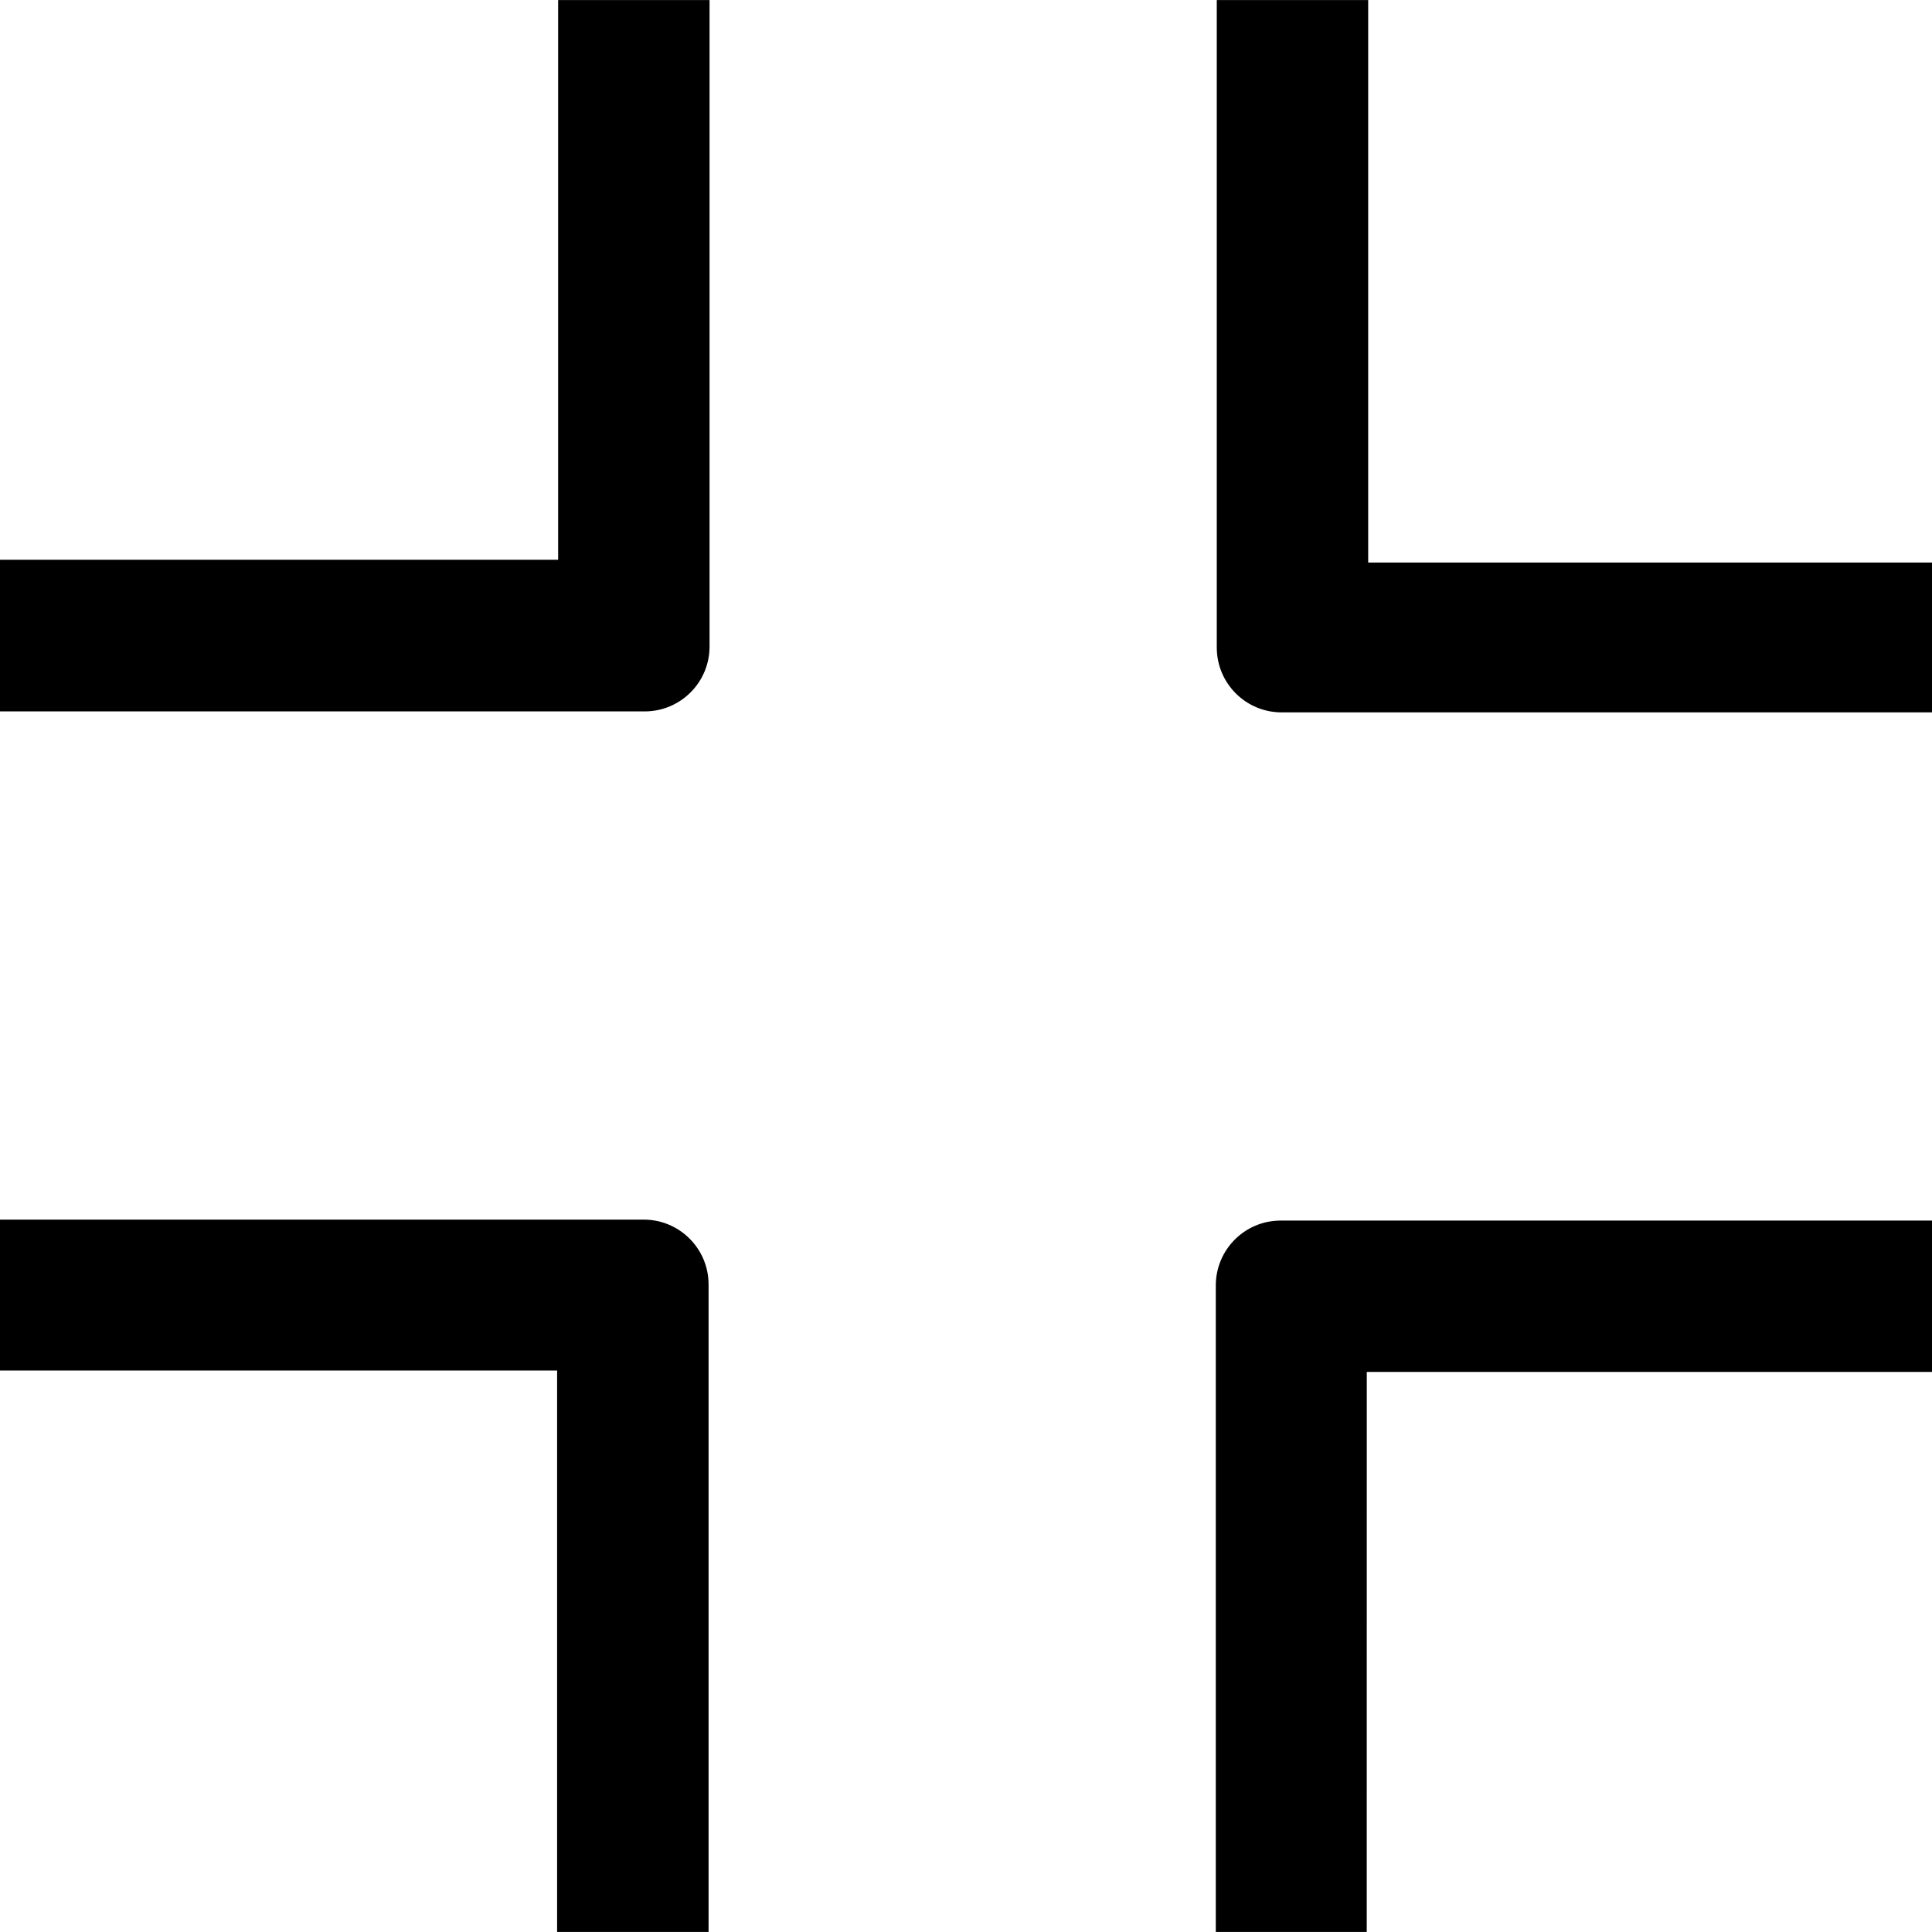 <svg version="1.1" id="Layer_1" xmlns="http://www.w3.org/2000/svg" xmlns:xlink="http://www.w3.org/1999/xlink" x="0px" y="0px" width="32px" height="32px" viewBox="0 0 122.88 122.871" enable-background="new 0 0 122.88 122.871" xml:space="preserve"><g><path d="M122.88,35.775v9.529H81.515c-2.278,0-4.125-1.847-4.125-4.125V0h9.63v35.775H122.88L122.88,35.775z M35.499,0h9.63v41.118 c0,2.278-1.847,4.125-4.125,4.125H0v-9.644h35.499V0L35.499,0z M0,87.164v-9.598h40.942c2.277,0,4.125,1.846,4.125,4.125v41.18 h-9.633V87.164H0L0,87.164z M77.328,122.871V81.752c0-2.277,1.847-4.125,4.125-4.125h41.427v9.625H86.931 c0,12.338-0.003,23.271-0.003,35.619H77.328L77.328,122.871z"/></g></svg>